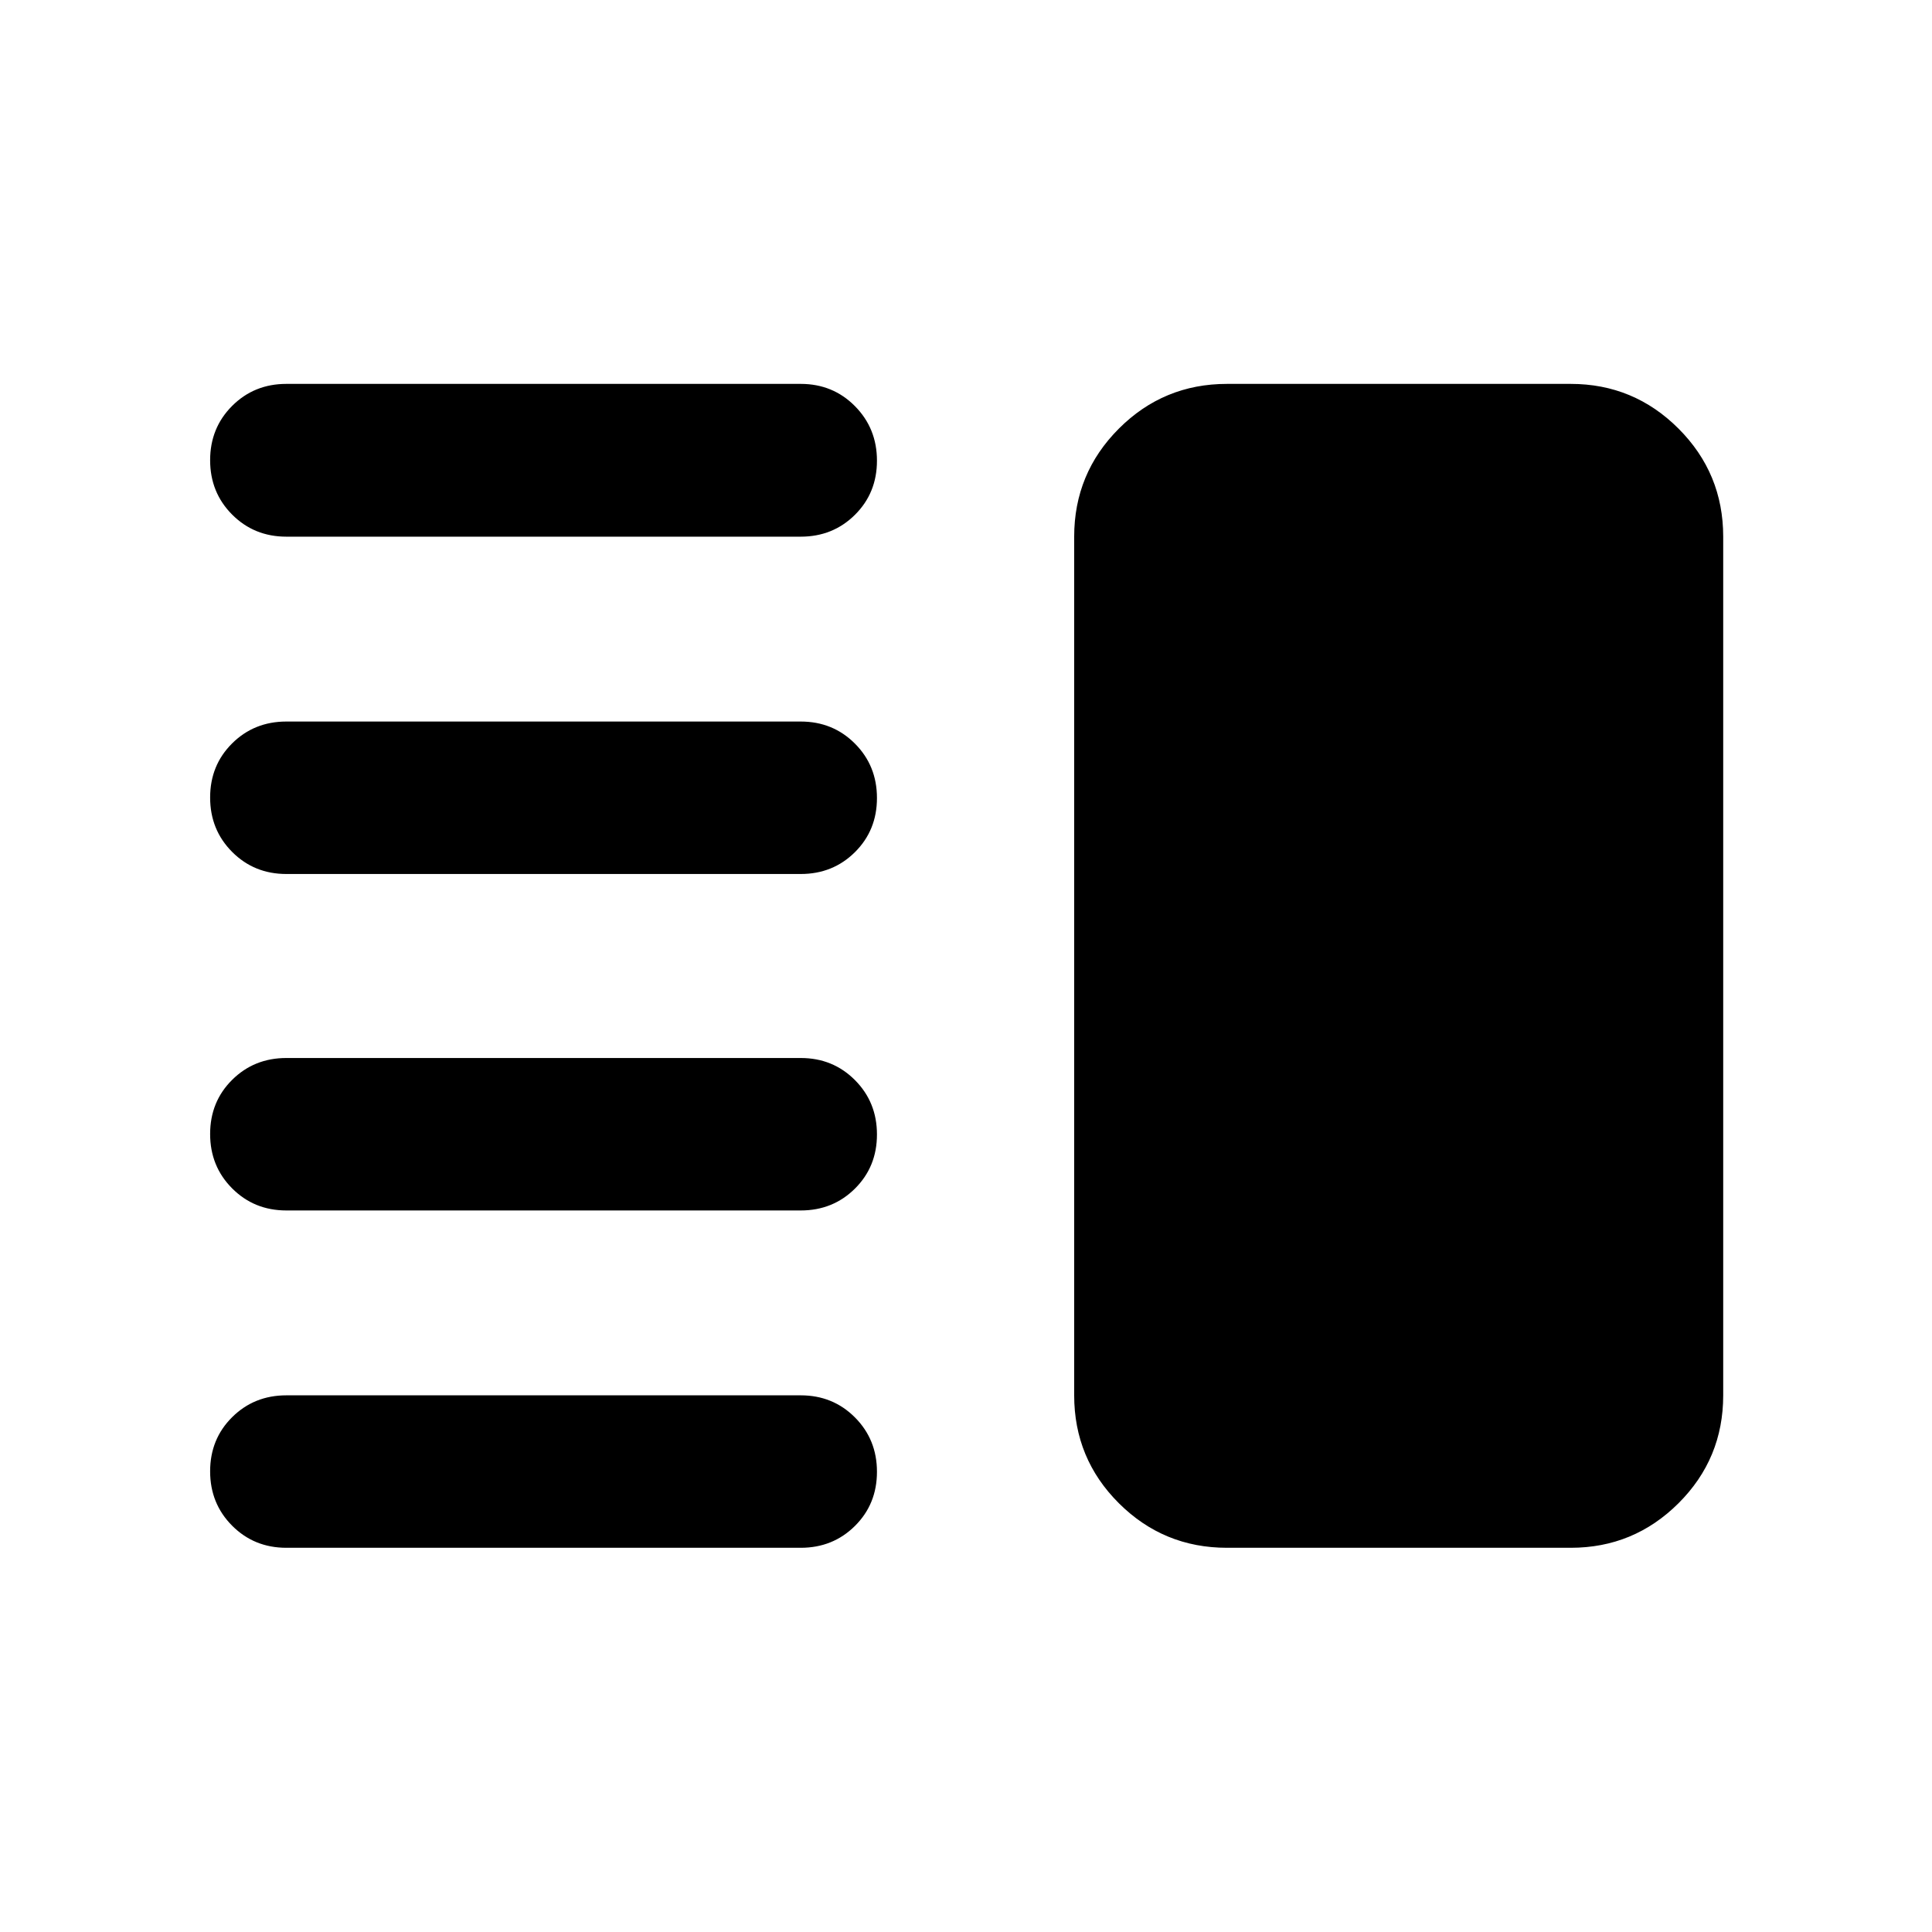 <svg xmlns="http://www.w3.org/2000/svg" height="40" viewBox="0 -960 960 960" width="40"><path d="M142.289-358.529q-16 0-26.938-10.972-10.938-10.972-10.938-27.022 0-16.049 10.938-26.904t26.938-10.855h255.588q16 0 26.938 10.972 10.939 10.972 10.939 27.021 0 16.05-10.939 26.905-10.938 10.855-26.938 10.855H142.289Zm0 167.616q-16 0-26.938-10.972-10.938-10.972-10.938-27.022 0-16.049 10.938-26.904t26.938-10.855h255.588q16 0 26.938 10.972 10.939 10.972 10.939 27.021 0 16.05-10.939 26.905-10.938 10.855-26.938 10.855H142.289Zm0-334.805q-16 0-26.938-10.972-10.938-10.972-10.938-27.021 0-16.05 10.938-26.905t26.938-10.855h255.588q16 0 26.938 10.972 10.939 10.972 10.939 27.022 0 16.049-10.939 26.904-10.938 10.855-26.938 10.855H142.289Zm0-167.616q-16 0-26.938-10.972-10.938-10.972-10.938-27.021 0-16.05 10.938-26.985 10.938-10.935 26.938-10.935h255.588q16 0 26.938 11.052 10.939 11.052 10.939 27.102 0 16.049-10.939 26.904-10.938 10.855-26.938 10.855H142.289Zm467.378 502.421q-31.485 0-53.699-22.134t-22.214-53.619v-426.668q0-31.485 22.214-53.699t53.699-22.214h170.834q31.326 0 53.539 22.214 22.214 22.214 22.214 53.699v426.668q0 31.485-22.214 53.619-22.213 22.134-53.539 22.134H609.667Z"/></svg>